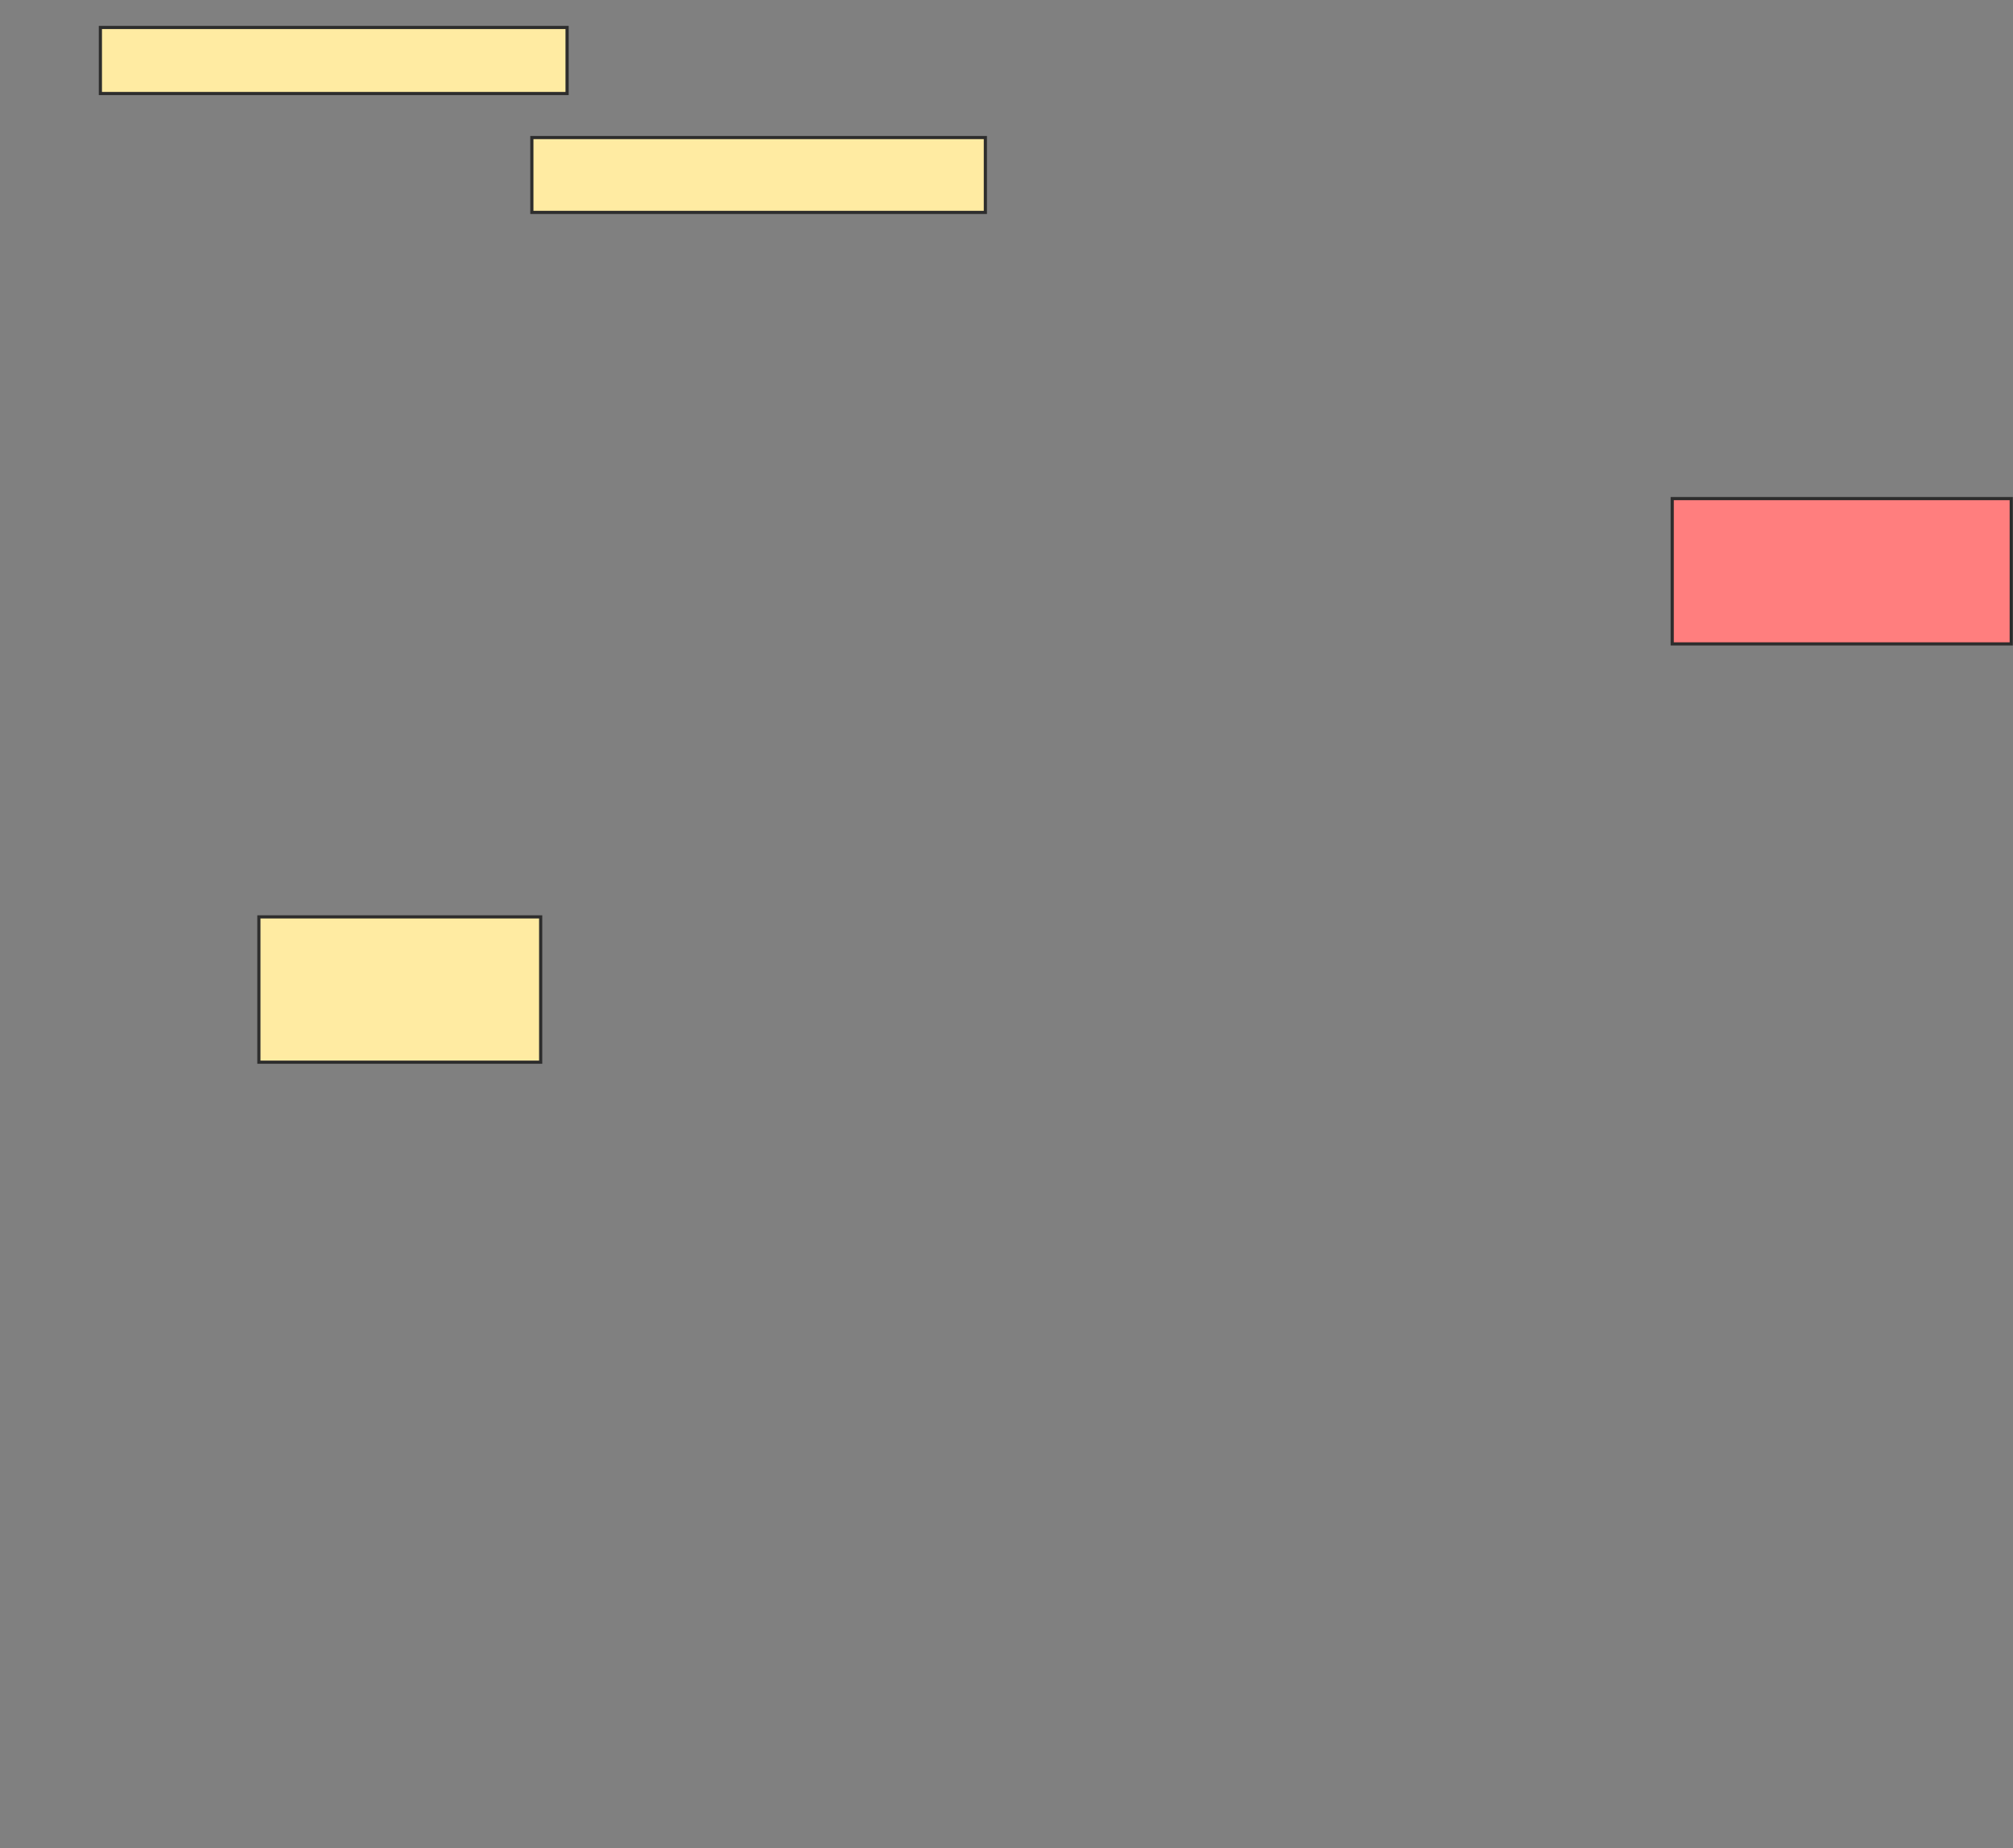<svg xmlns="http://www.w3.org/2000/svg" width="635" height="583">
 <rect width="100%" height="100%" fill="#808080" stroke="none"/>
 <!-- Created with Image Occlusion Enhanced -->
 <g>
  <title>Labels</title>
 </g>
 <g>
  <title>Masks</title>
  <rect id="44166eb6fed04e07a5b3c7990e53b8b0-ao-1" height="20.833" width="147.222" y="8.667" x="31.667" stroke="#2D2D2D" fill="#FFEBA2"/>
  <rect id="44166eb6fed04e07a5b3c7990e53b8b0-ao-2" height="23.611" width="143.056" y="43.389" x="167.778" stroke="#2D2D2D" fill="#FFEBA2"/>
  <rect id="44166eb6fed04e07a5b3c7990e53b8b0-ao-3" height="45.833" width="106.944" y="157.278" x="527.5" stroke="#2D2D2D" fill="#FF7E7E" class="qshape"/>
  <rect id="44166eb6fed04e07a5b3c7990e53b8b0-ao-4" height="45.833" width="88.889" y="289.222" x="81.667" stroke="#2D2D2D" fill="#FFEBA2"/>
 </g>
</svg>